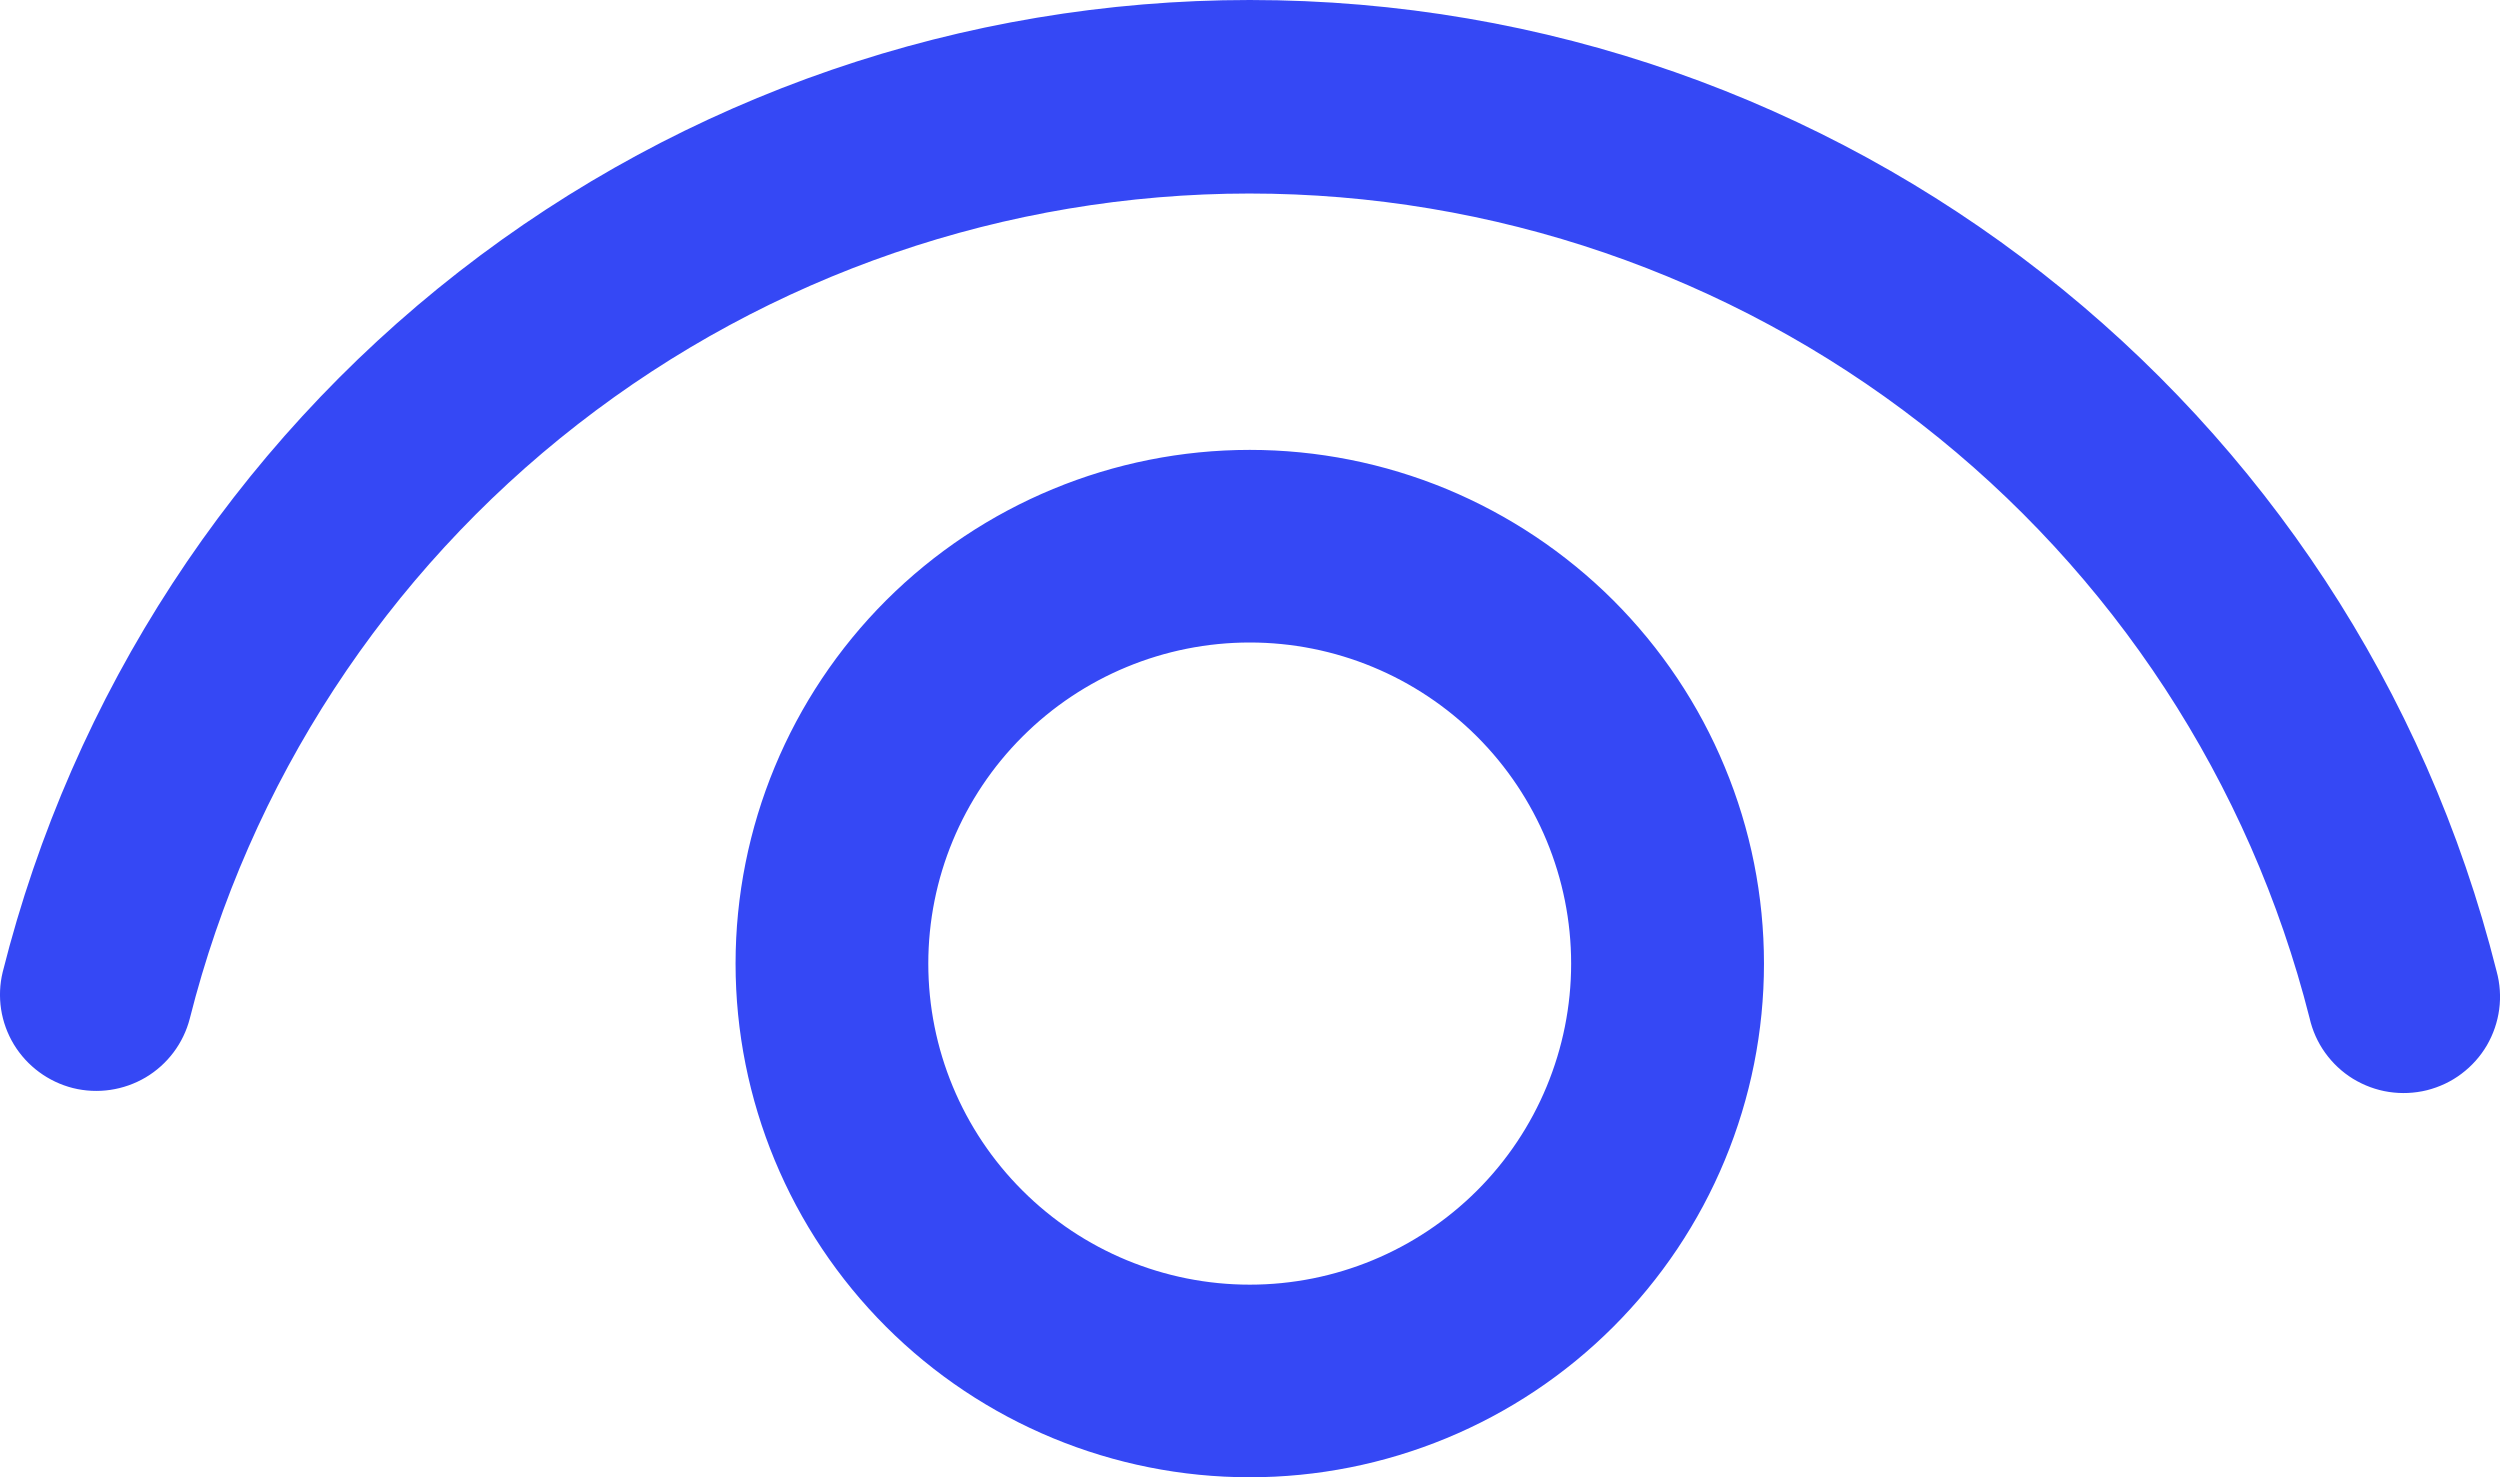 <svg width="22" height="13" viewBox="0 0 22 13" fill="none" xmlns="http://www.w3.org/2000/svg">
<path d="M10.998 3.959C11.592 3.959 12.18 4.076 12.729 4.303C13.278 4.531 13.777 4.864 14.197 5.283C14.617 5.703 14.951 6.201 15.178 6.75C15.406 7.298 15.523 7.886 15.523 8.48C15.523 9.073 15.406 9.661 15.178 10.21C14.951 10.758 14.617 11.256 14.197 11.676C13.777 12.096 13.278 12.429 12.729 12.656C12.18 12.883 11.592 13 10.998 13C9.798 13 8.647 12.524 7.798 11.676C6.95 10.828 6.473 9.679 6.473 8.48C6.473 7.281 6.95 6.131 7.798 5.283C8.647 4.436 9.798 3.959 10.998 3.959ZM10.998 5.654C10.248 5.654 9.528 5.952 8.998 6.482C8.467 7.012 8.169 7.73 8.169 8.48C8.169 9.229 8.467 9.948 8.998 10.477C9.528 11.007 10.248 11.305 10.998 11.305C11.748 11.305 12.467 11.007 12.998 10.477C13.528 9.948 13.826 9.229 13.826 8.48C13.826 7.73 13.528 7.012 12.998 6.482C12.467 5.952 11.748 5.654 10.998 5.654ZM10.998 0C16.216 0 20.719 3.559 21.97 8.547C22 8.656 22.008 8.77 21.993 8.882C21.978 8.994 21.941 9.102 21.884 9.2C21.827 9.297 21.751 9.382 21.66 9.45C21.57 9.518 21.467 9.566 21.357 9.594C21.247 9.621 21.133 9.626 21.022 9.609C20.91 9.592 20.803 9.552 20.706 9.493C20.61 9.434 20.527 9.356 20.461 9.264C20.395 9.172 20.349 9.068 20.324 8.958C19.799 6.884 18.596 5.044 16.906 3.73C15.216 2.416 13.136 1.703 10.994 1.703C8.853 1.704 6.773 2.419 5.084 3.734C3.395 5.049 2.193 6.89 1.67 8.964C1.614 9.181 1.474 9.367 1.282 9.481C1.089 9.595 0.859 9.629 0.642 9.575C0.425 9.52 0.238 9.382 0.122 9.191C0.006 8.999 -0.029 8.77 0.024 8.553C0.638 6.109 2.051 3.941 4.039 2.391C6.027 0.842 8.476 0 10.998 0Z" fill="#3548F5"/>
</svg>
